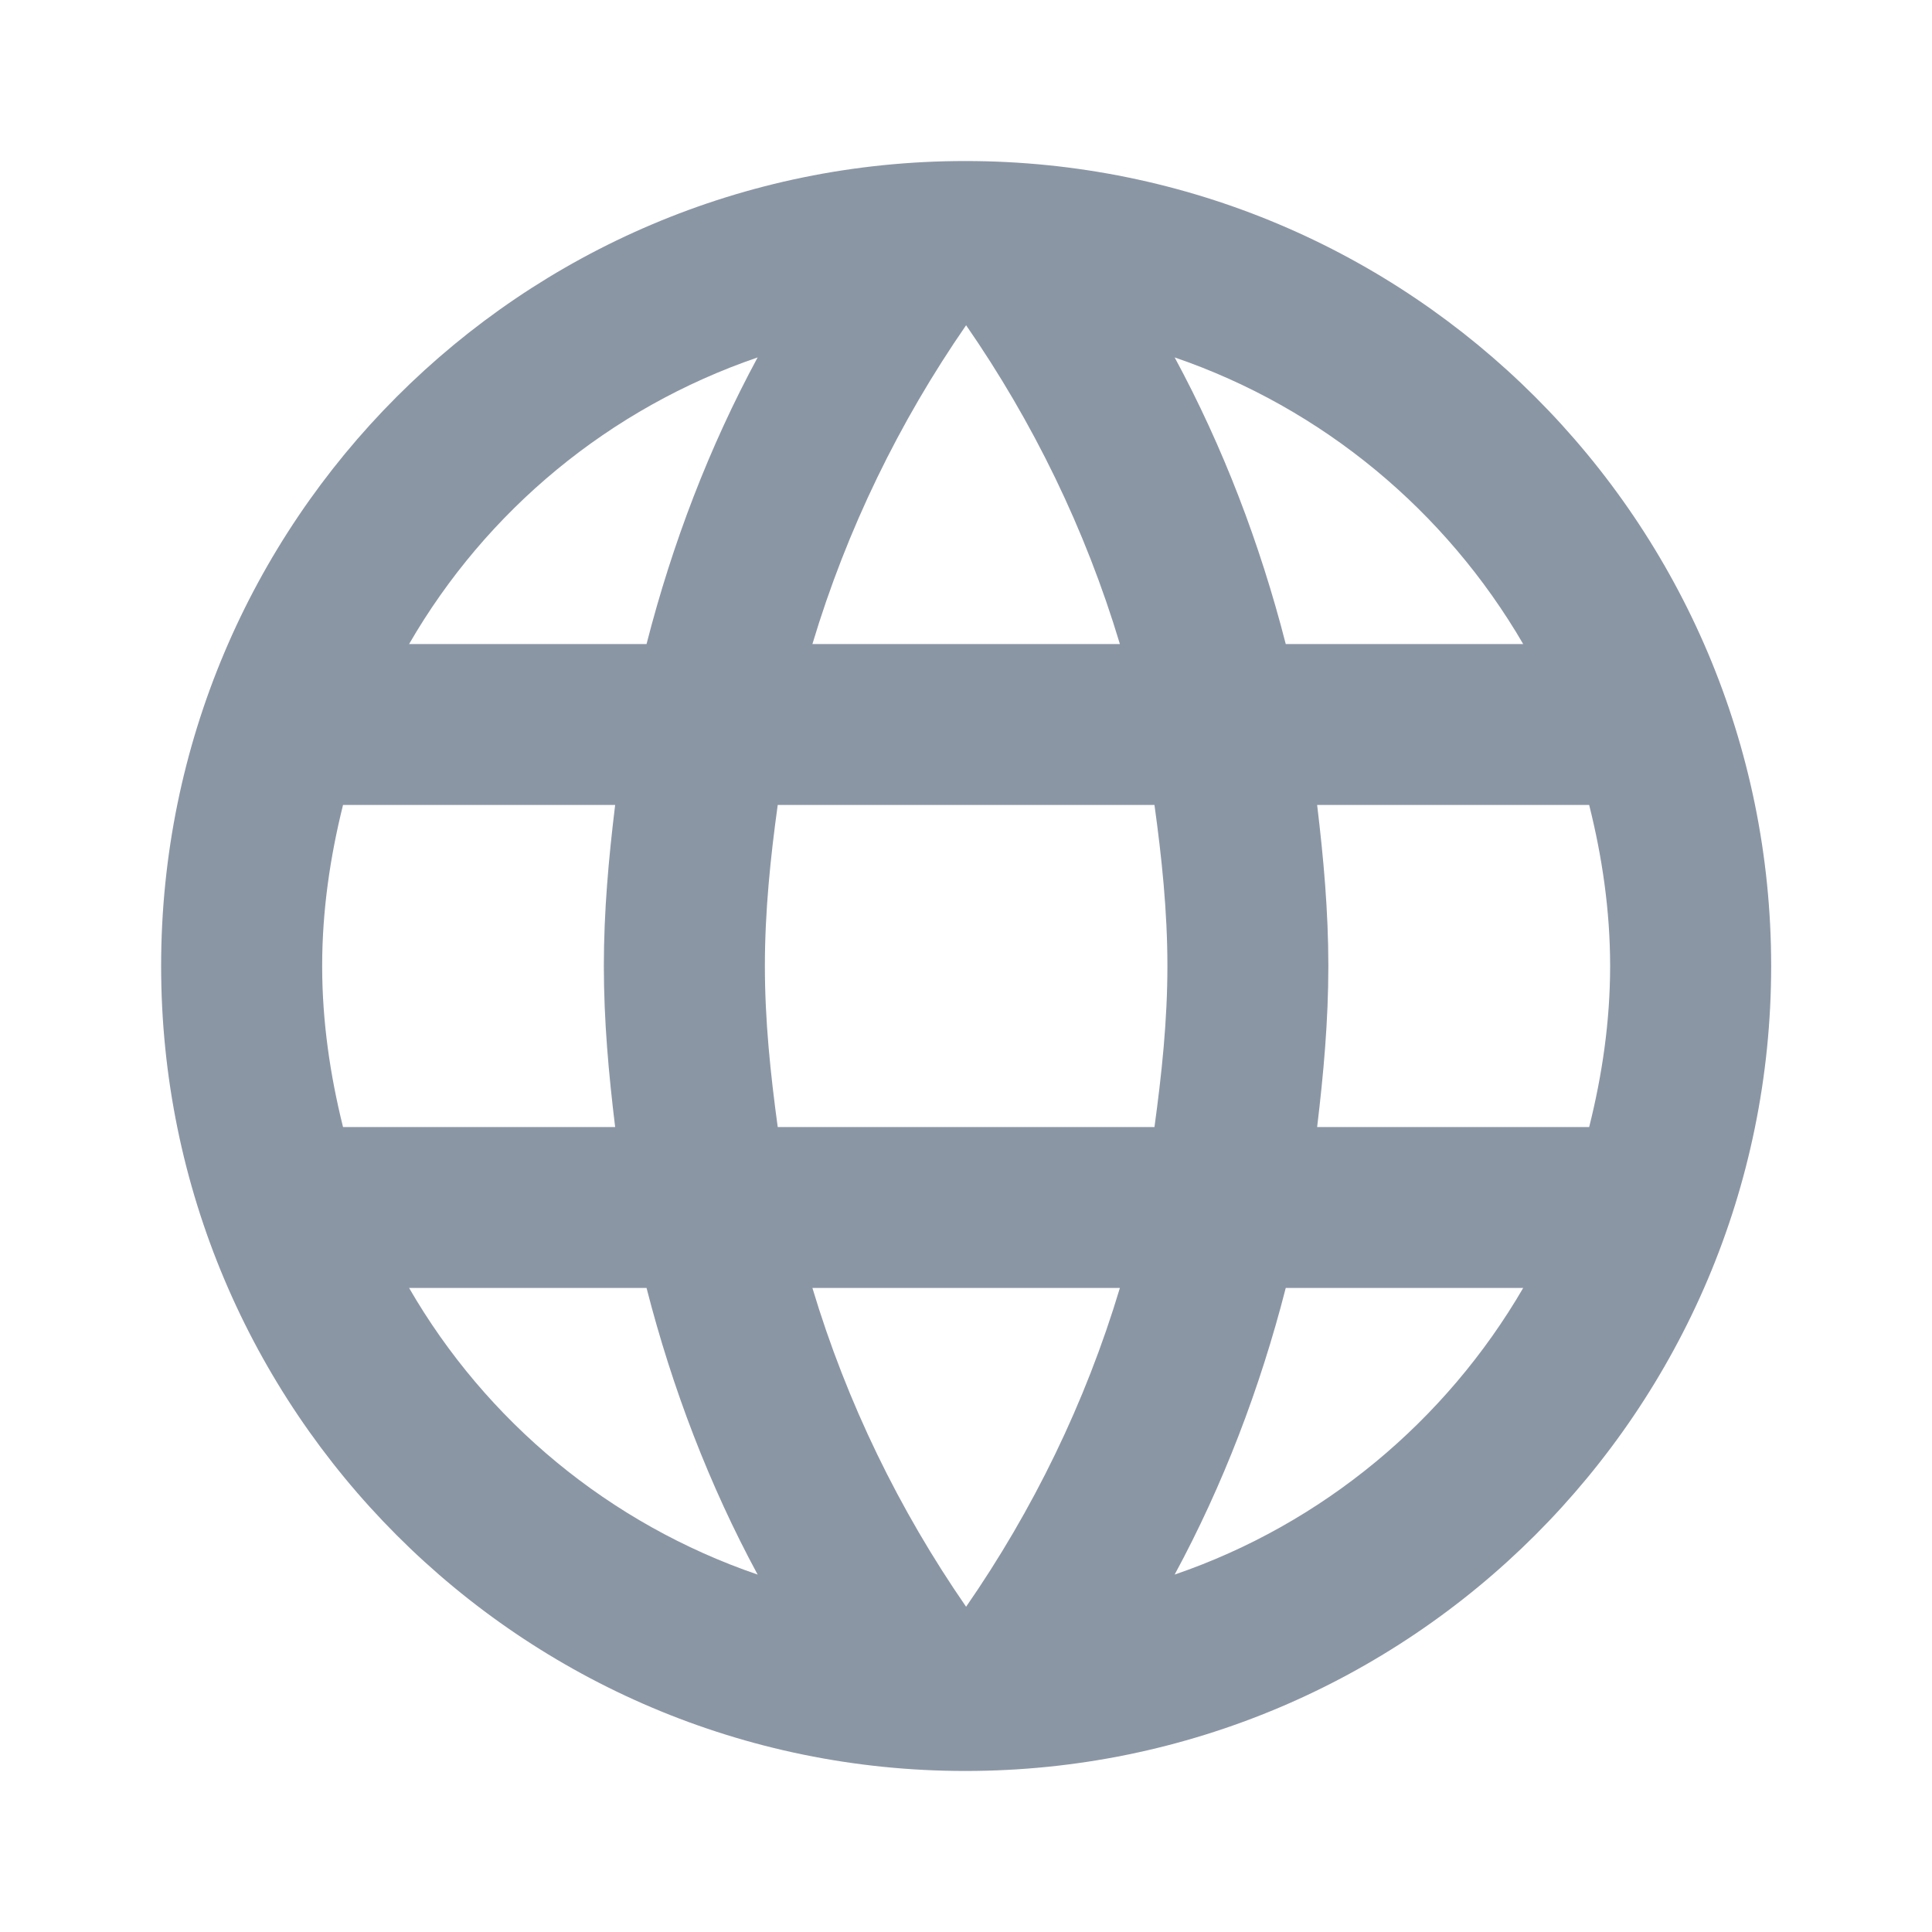 <svg width="20" height="20" viewBox="0 0 20 20" fill="none" xmlns="http://www.w3.org/2000/svg">
<path d="M9.993 1.667C5.393 1.667 1.668 5.4 1.668 10C1.668 14.6 5.393 18.333 9.993 18.333C14.601 18.333 18.335 14.6 18.335 10C18.335 5.4 14.601 1.667 9.993 1.667ZM15.768 6.667H13.31C13.043 5.625 12.66 4.625 12.16 3.7C13.693 4.225 14.968 5.292 15.768 6.667ZM10.001 3.367C10.693 4.367 11.235 5.475 11.593 6.667H8.41C8.768 5.475 9.31 4.367 10.001 3.367ZM3.551 11.667C3.418 11.133 3.335 10.575 3.335 10C3.335 9.425 3.418 8.867 3.551 8.333H6.368C6.301 8.883 6.251 9.433 6.251 10C6.251 10.567 6.301 11.117 6.368 11.667H3.551ZM4.235 13.333H6.693C6.96 14.375 7.343 15.375 7.843 16.3C6.31 15.775 5.035 14.717 4.235 13.333ZM6.693 6.667H4.235C5.035 5.283 6.31 4.225 7.843 3.7C7.343 4.625 6.96 5.625 6.693 6.667ZM10.001 16.633C9.31 15.633 8.768 14.525 8.41 13.333H11.593C11.235 14.525 10.693 15.633 10.001 16.633ZM11.951 11.667H8.051C7.976 11.117 7.918 10.567 7.918 10C7.918 9.433 7.976 8.875 8.051 8.333H11.951C12.026 8.875 12.085 9.433 12.085 10C12.085 10.567 12.026 11.117 11.951 11.667ZM12.16 16.3C12.66 15.375 13.043 14.375 13.31 13.333H15.768C14.968 14.708 13.693 15.775 12.16 16.3ZM13.635 11.667C13.701 11.117 13.751 10.567 13.751 10C13.751 9.433 13.701 8.883 13.635 8.333H16.451C16.585 8.867 16.668 9.425 16.668 10C16.668 10.575 16.585 11.133 16.451 11.667H13.635Z" fill="#8B96A5"/>
</svg>
